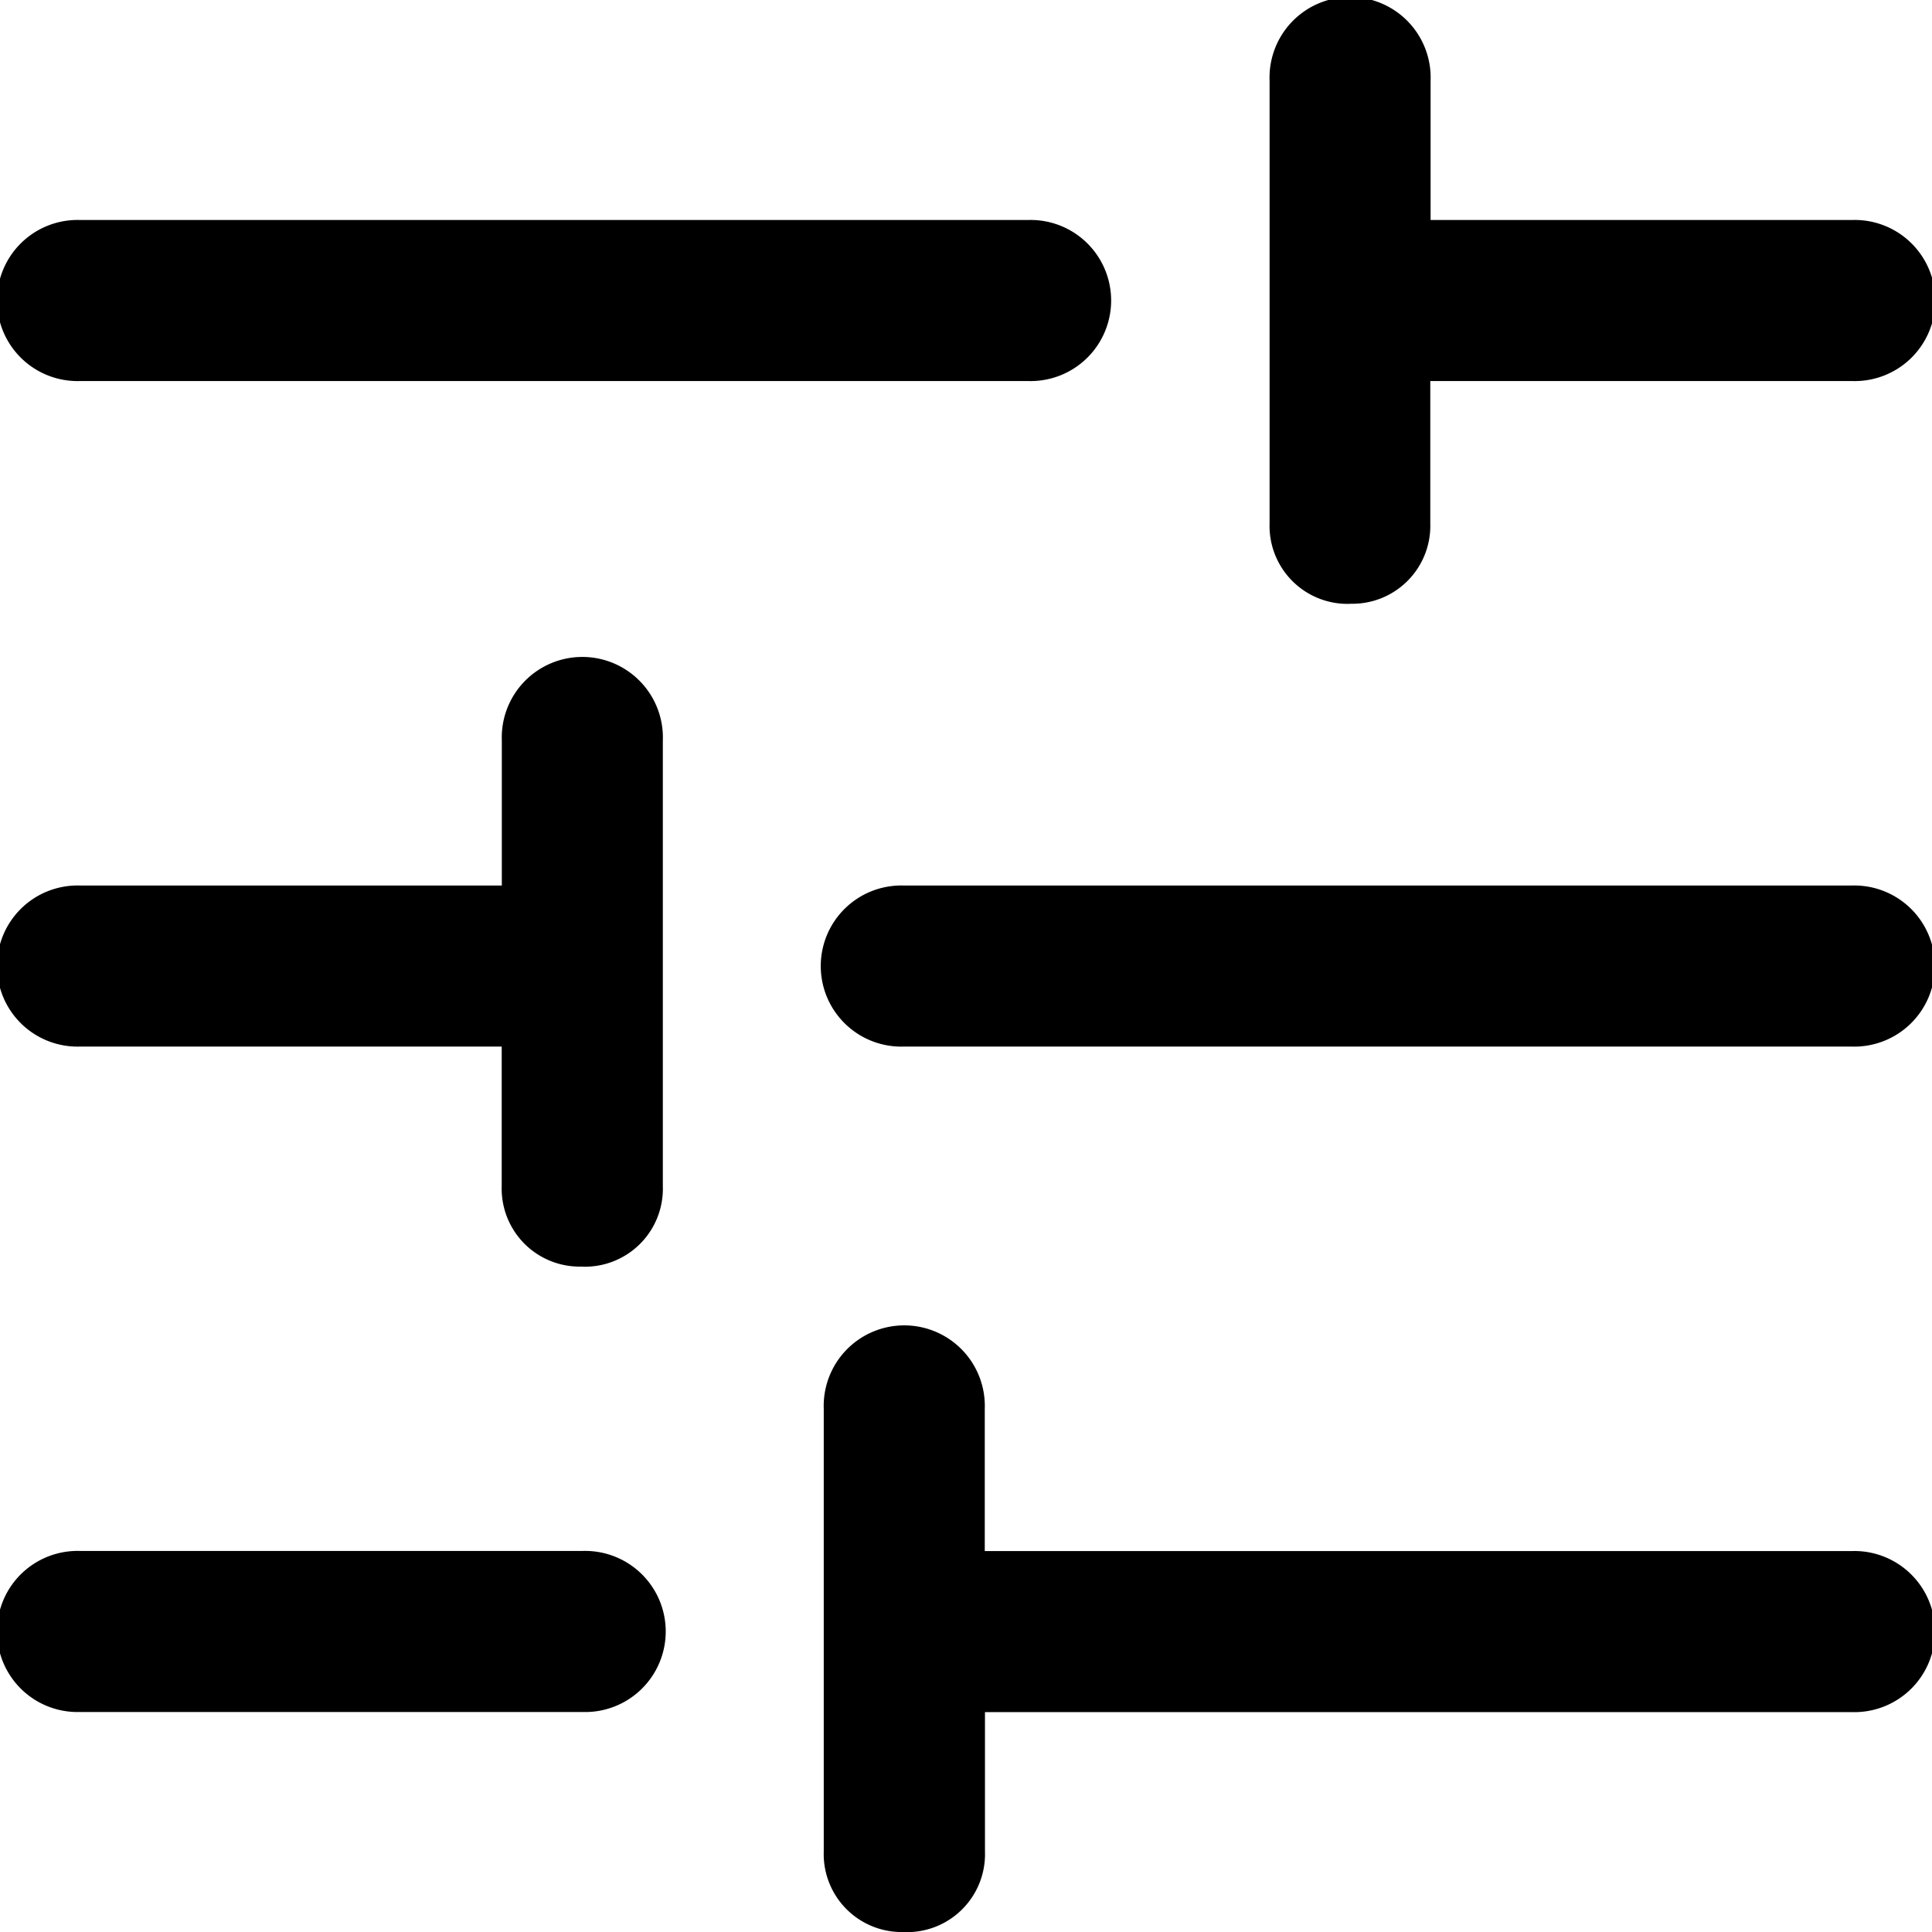 <svg xmlns="http://www.w3.org/2000/svg" width="18.634" height="18.634" viewBox="0 0 18.634 18.634">
  <path id="tune_FILL0_wght400_GRAD0_opsz48_" data-name="tune_FILL0_wght400_GRAD0_opsz48 " d="M6.776,22.512a.777.777,0,1,1,0-1.553h4.84a.777.777,0,1,1,0,1.553Zm0-12.837a.777.777,0,1,1,0-1.553h9.136a.777.777,0,1,1,0,1.553Zm7.945,14.959a.752.752,0,0,1-.776-.776v-4.27a.777.777,0,1,1,1.553,0v1.372h8.36a.777.777,0,1,1,0,1.553H15.5v1.346a.752.752,0,0,1-.776.776Zm-3.106-6.418a.752.752,0,0,1-.776-.776V16.094H6.776a.777.777,0,1,1,0-1.553H10.84v-1.4a.777.777,0,1,1,1.553,0v4.3a.752.752,0,0,1-.776.776Zm3.106-2.122a.777.777,0,1,1,0-1.553h9.136a.777.777,0,1,1,0,1.553Zm4.3-4.27a.752.752,0,0,1-.776-.776V6.776a.777.777,0,1,1,1.553,0V8.122h4.063a.777.777,0,1,1,0,1.553H19.795v1.372a.752.752,0,0,1-.776.776Z" transform="translate(-6 -6)" />
</svg>

